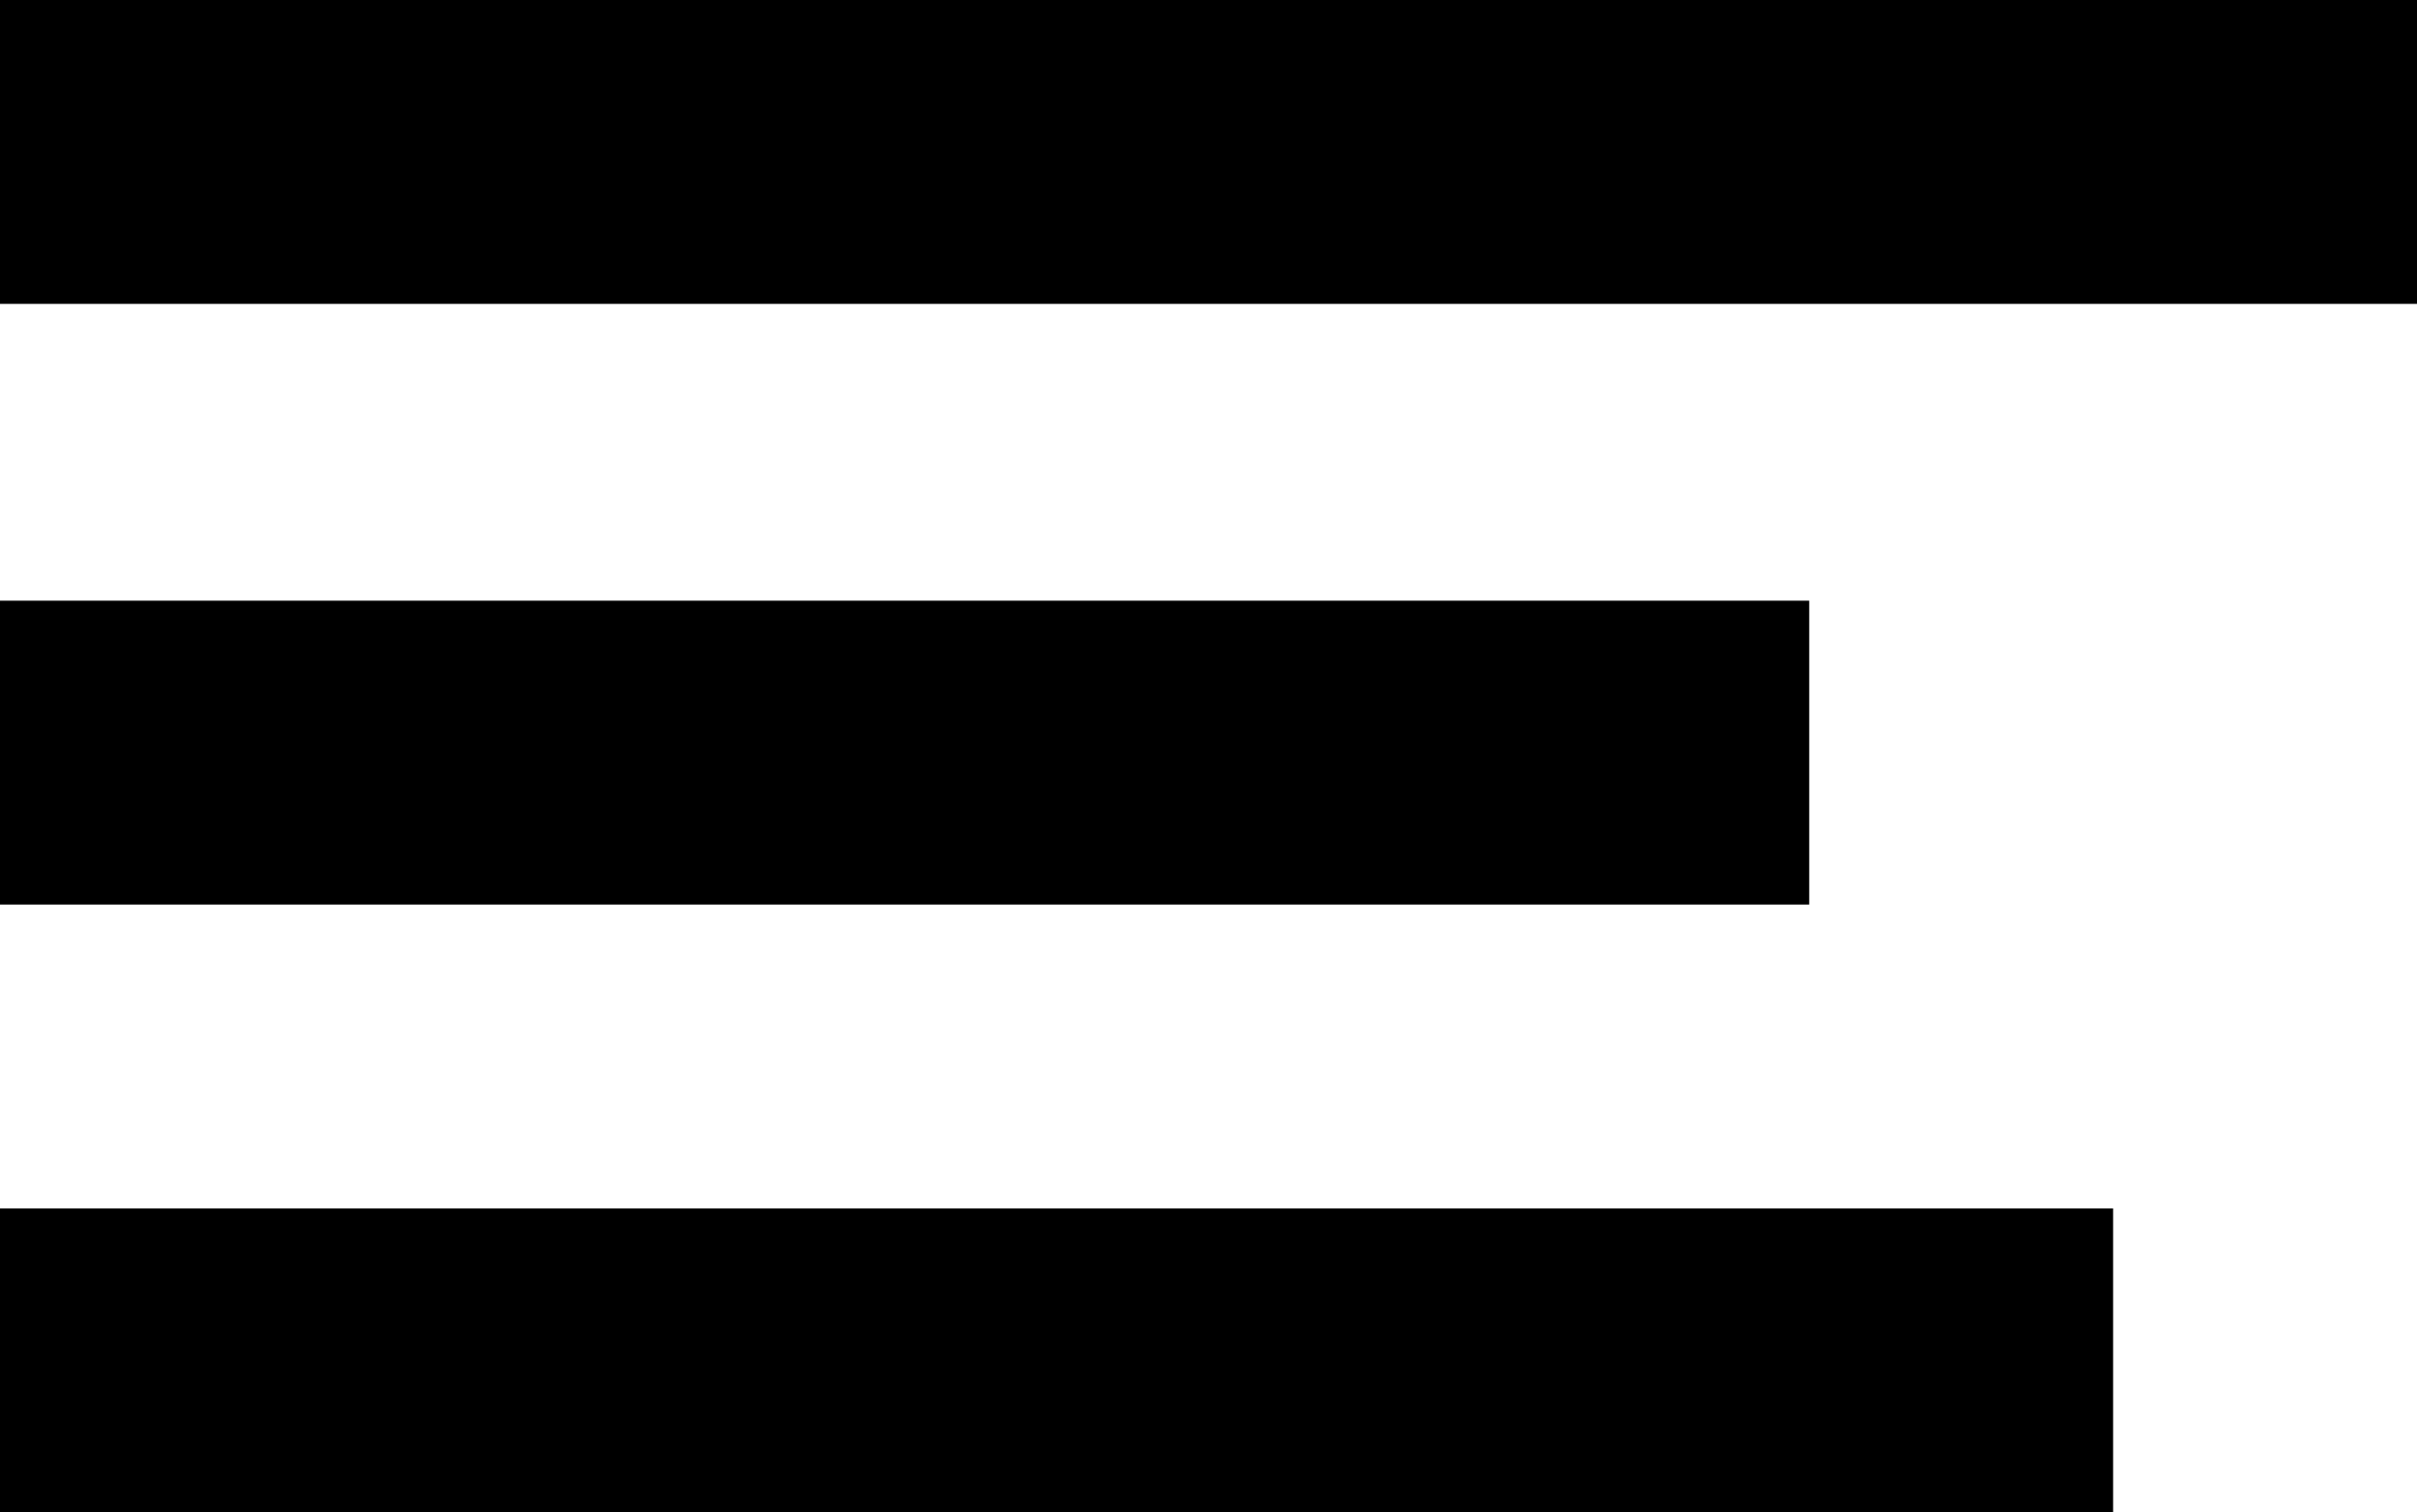 <svg width="342" height="214" viewBox="0 0 342 214" fill="none" xmlns="http://www.w3.org/2000/svg">
<rect width="342" height="43" fill="black"/>
<rect y="85" width="256" height="43" fill="black"/>
<rect y="171" width="299" height="43" fill="black"/>
</svg>
